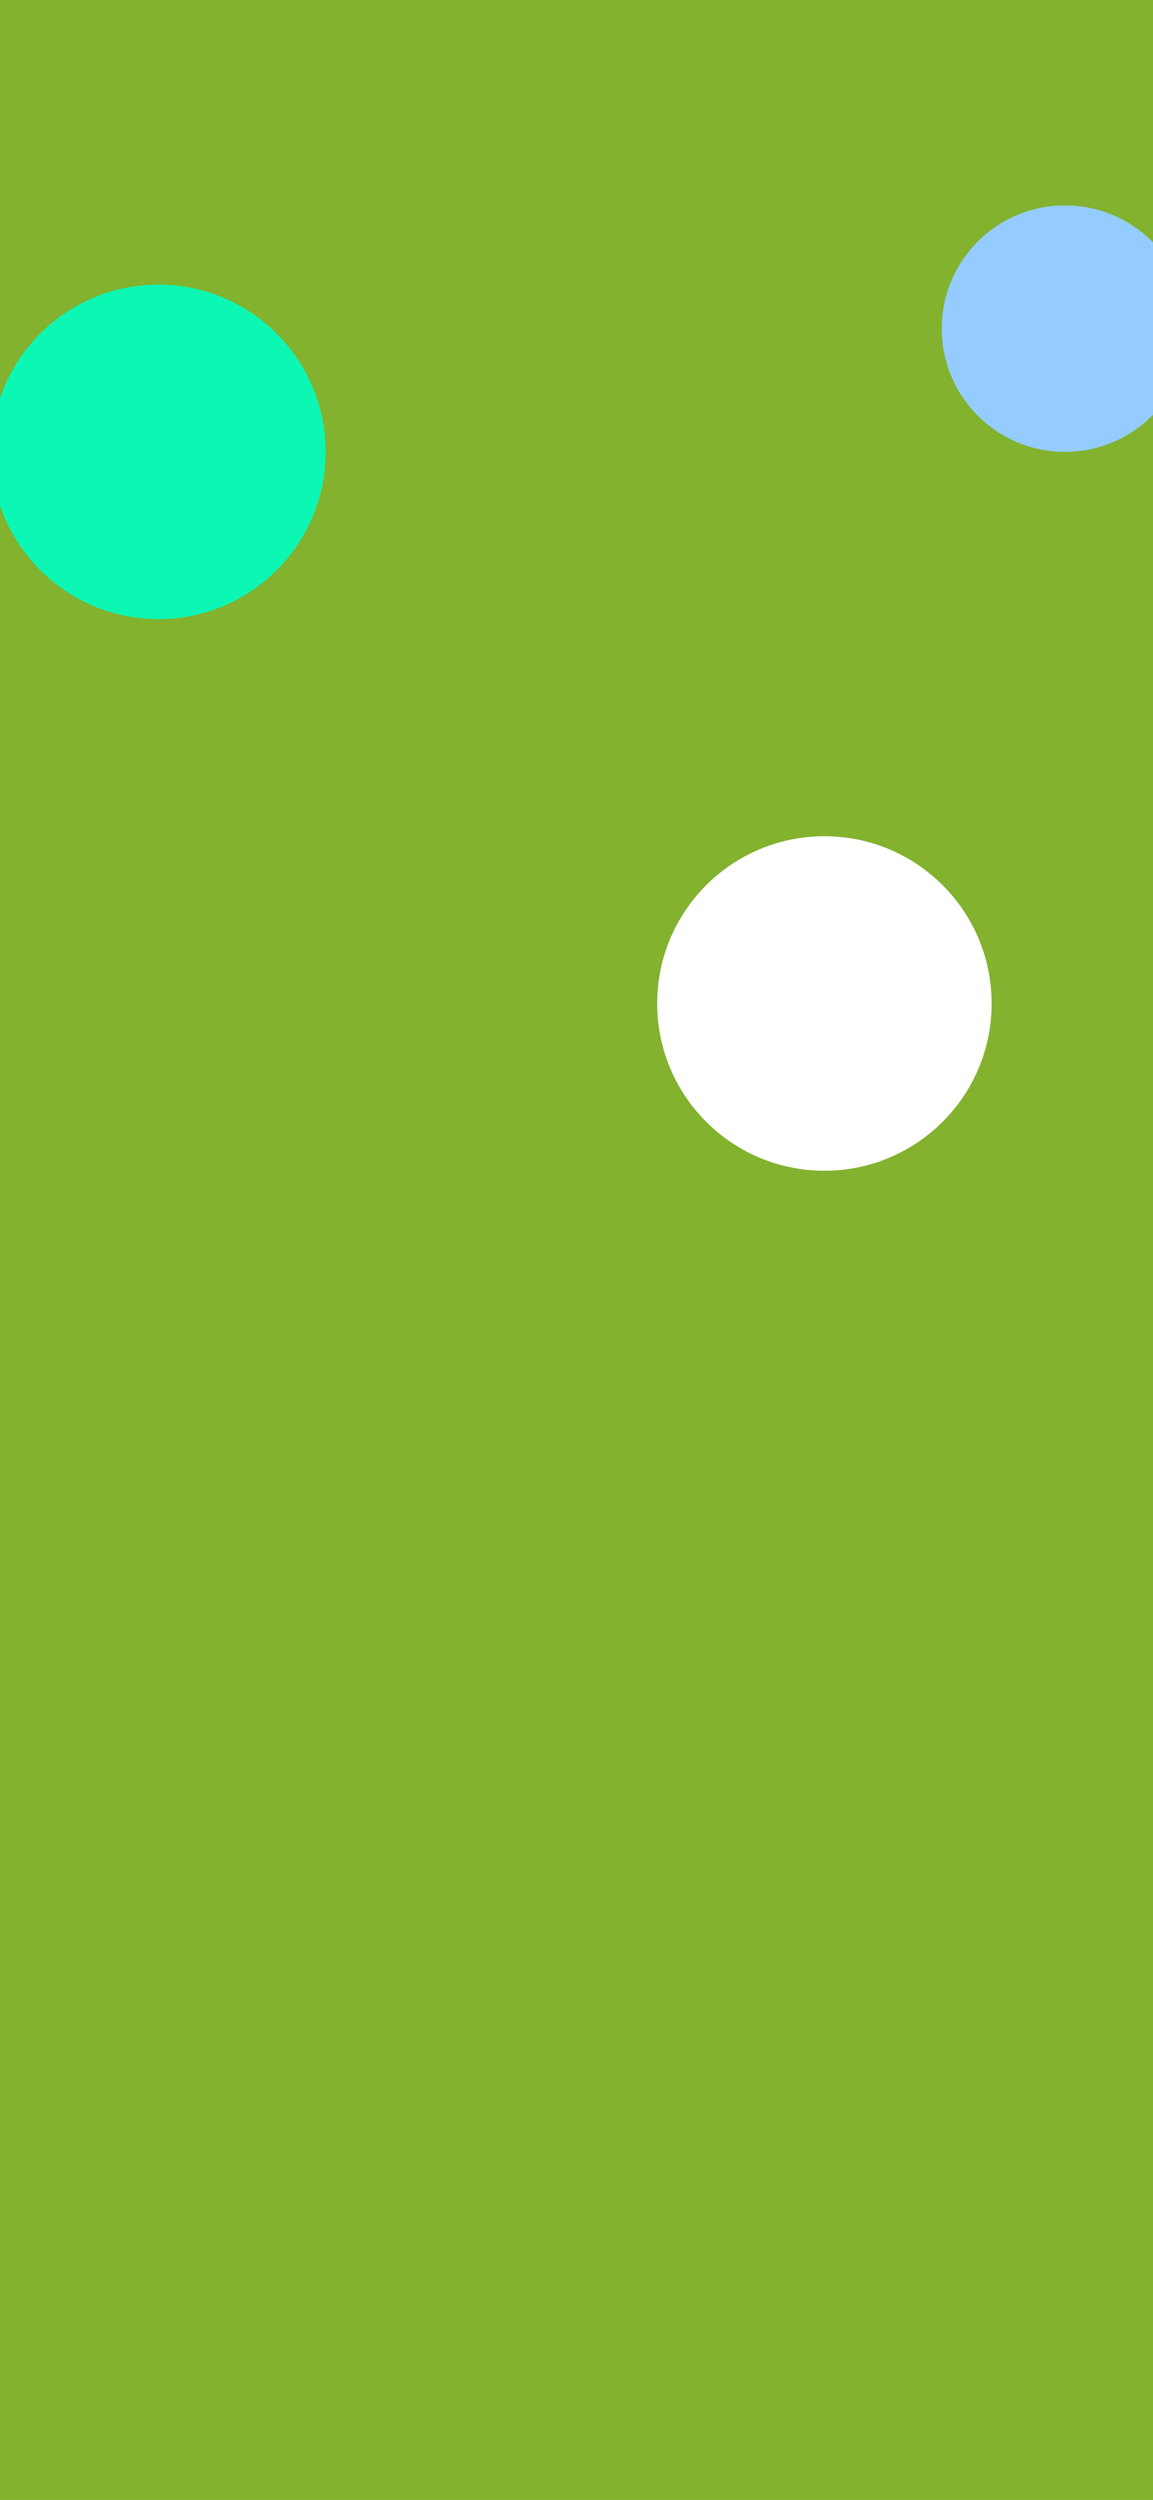 <svg width="393" height="852" viewBox="0 0 393 852" fill="none" xmlns="http://www.w3.org/2000/svg">
<g clip-path="url(#clip0_459_9693)">
<rect width="393" height="852" fill="#82B22E"/>
<g filter="url(#filter0_f_459_9693)">
<circle cx="54" cy="154" r="57" fill="#00FFC2" fill-opacity="0.9"/>
</g>
<g filter="url(#filter1_f_459_9693)">
<circle cx="281" cy="342" r="57" fill="white"/>
</g>
<g filter="url(#filter2_f_459_9693)">
<circle cx="363" cy="112" r="42" fill="#95CCFF"/>
</g>
</g>
<defs>
<filter id="filter0_f_459_9693" x="-128" y="-28" width="364" height="364" filterUnits="userSpaceOnUse" color-interpolation-filters="sRGB">
<feFlood flood-opacity="0" result="BackgroundImageFix"/>
<feBlend mode="normal" in="SourceGraphic" in2="BackgroundImageFix" result="shape"/>
<feGaussianBlur stdDeviation="62.5" result="effect1_foregroundBlur_459_9693"/>
</filter>
<filter id="filter1_f_459_9693" x="104" y="165" width="354" height="354" filterUnits="userSpaceOnUse" color-interpolation-filters="sRGB">
<feFlood flood-opacity="0" result="BackgroundImageFix"/>
<feBlend mode="normal" in="SourceGraphic" in2="BackgroundImageFix" result="shape"/>
<feGaussianBlur stdDeviation="60" result="effect1_foregroundBlur_459_9693"/>
</filter>
<filter id="filter2_f_459_9693" x="259" y="8" width="208" height="208" filterUnits="userSpaceOnUse" color-interpolation-filters="sRGB">
<feFlood flood-opacity="0" result="BackgroundImageFix"/>
<feBlend mode="normal" in="SourceGraphic" in2="BackgroundImageFix" result="shape"/>
<feGaussianBlur stdDeviation="31" result="effect1_foregroundBlur_459_9693"/>
</filter>
<clipPath id="clip0_459_9693">
<rect width="393" height="852" fill="white"/>
</clipPath>
</defs>
</svg>
